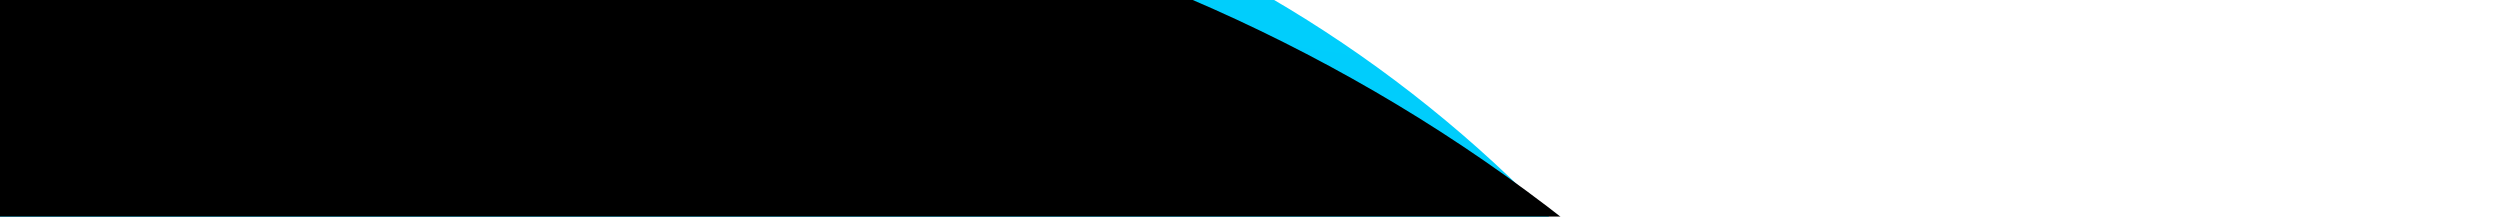 <svg width="692" height="60" viewBox="0 0 692 60" fill="none" xmlns="http://www.w3.org/2000/svg">
<circle cx="172.401" cy="307.139" r="356.14" transform="rotate(8.799 172.401 307.139)" fill="url(#paint0_linear_184_590)"/>
<g filter="url(#filter0_f_184_590)">
<ellipse cx="152.135" cy="360.023" rx="440.392" ry="398.302" transform="rotate(8.799 152.135 360.023)" fill="black"/>
</g>
<defs>
<filter id="filter0_f_184_590" x="-387.373" y="-139.379" width="1079.02" height="998.803" filterUnits="userSpaceOnUse" color-interpolation-filters="sRGB">
<feFlood flood-opacity="0" result="BackgroundImageFix"/>
<feBlend mode="normal" in="SourceGraphic" in2="BackgroundImageFix" result="shape"/>
<feGaussianBlur stdDeviation="50" result="effect1_foregroundBlur_184_590"/>
</filter>
<linearGradient id="paint0_linear_184_590" x1="172.401" y1="-49.001" x2="172.401" y2="663.279" gradientUnits="userSpaceOnUse">
<stop stop-color="#00CFFC"/>
<stop offset="1" stop-color="#00B2FC"/>
</linearGradient>
</defs>
</svg>
